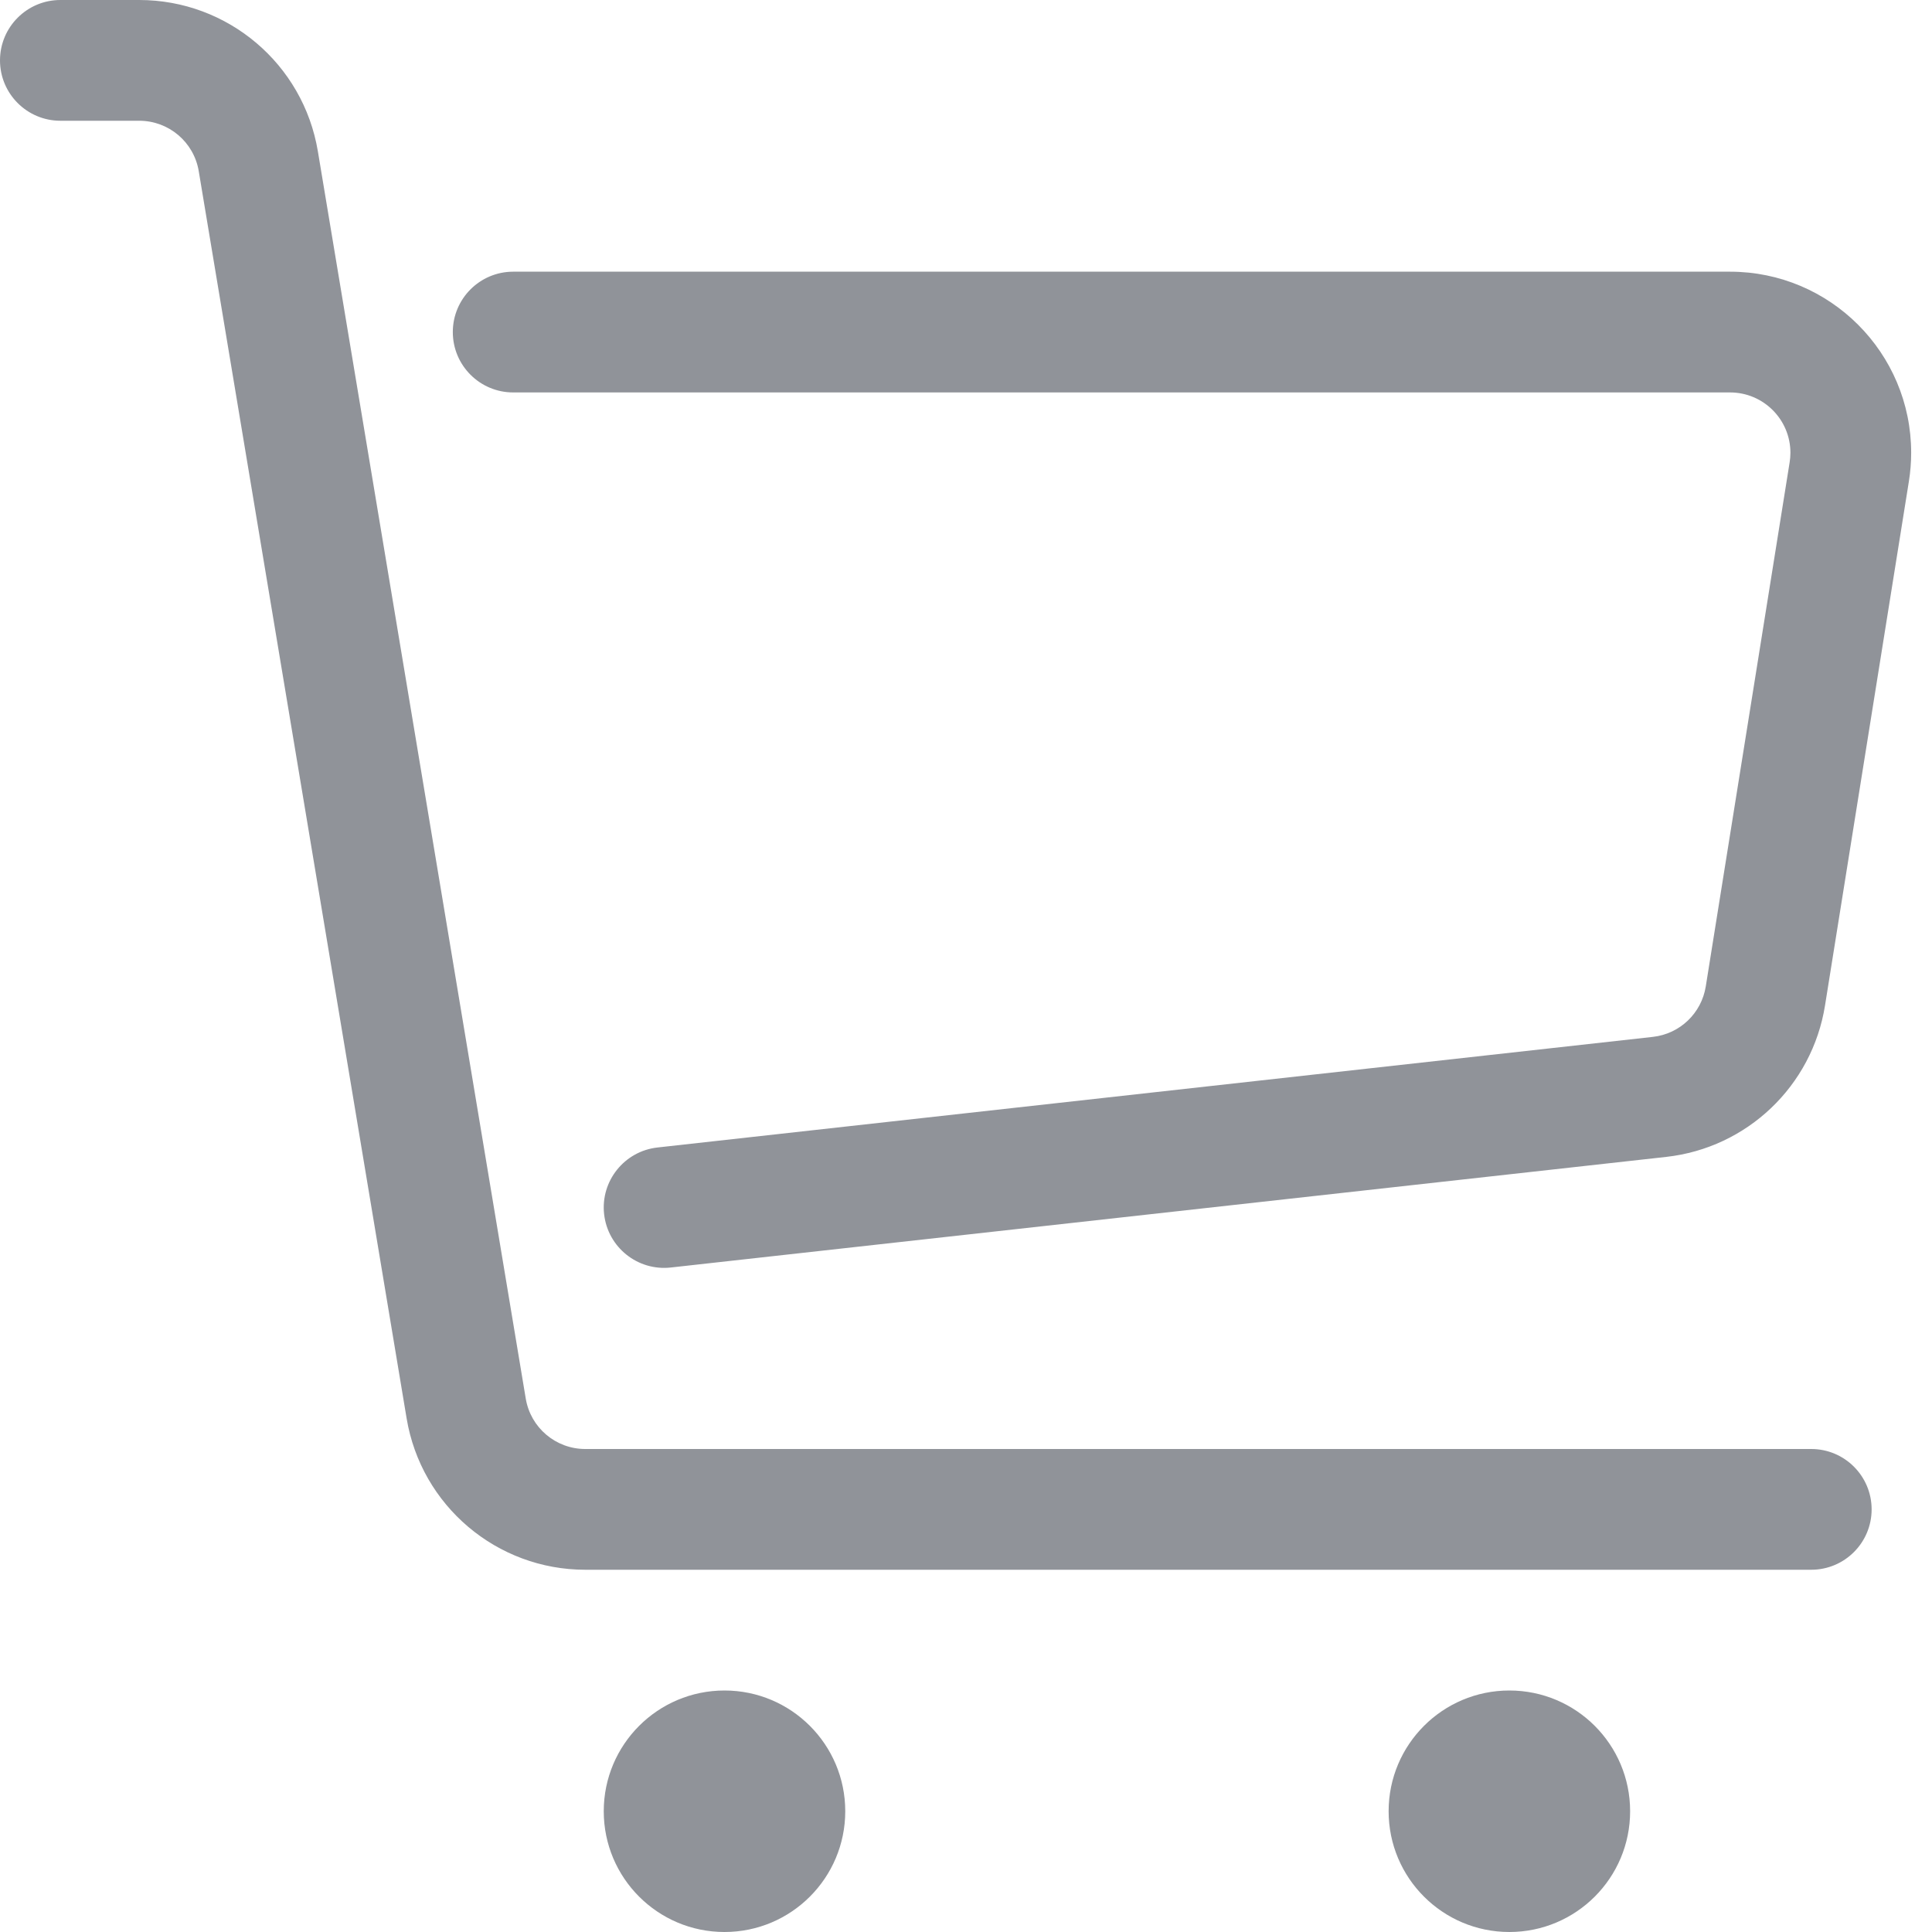 <?xml version="1.0" encoding="UTF-8"?>
<svg width="32px" height="32px" viewBox="0 0 32 32" version="1.1" xmlns="http://www.w3.org/2000/svg" xmlns:xlink="http://www.w3.org/1999/xlink">
    <!-- Generator: Sketch 59.1 (86144) - https://sketch.com -->
    <title>图标/导航默认/采购</title>
    <desc>Created with Sketch.</desc>
    <g id="图标/导航默认/采购" stroke="none" stroke-width="1" fill="none" fill-rule="evenodd">
        <g id="编组-2" fill="#909399">
            <g id="编组">
                <circle id="椭圆形" cx="12" cy="30" r="2"></circle>
                <circle id="椭圆形备份" cx="25" cy="30" r="2"></circle>
                <path d="M1,2 L2.306,2 C2.795,2 3.212,2.353 3.292,2.836 L6.735,23.493 C6.976,24.94 8.228,26 9.694,26 L30,26 C30.552,26 31,25.552 31,25 C31,24.448 30.552,24 30,24 L9.694,24 C9.205,24 8.788,23.647 8.708,23.164 L5.265,2.507 C5.024,1.06 3.772,0 2.306,0 L1,0 C0.448,0 0,0.448 0,1 C0,1.552 0.448,2 1,2 Z" id="路径-2" fill-rule="nonzero"></path>
                <path d="M8.5,6.5 L28.655,6.5 C29.207,6.5 29.655,6.948 29.655,7.5 C29.655,7.553 29.65,7.606 29.642,7.658 L28.253,16.338 C28.182,16.783 27.823,17.125 27.376,17.174 L10.89,19.006 C10.341,19.067 9.945,19.562 10.006,20.11 C10.067,20.659 10.562,21.055 11.11,20.994 L27.597,19.162 C28.938,19.013 30.015,17.987 30.228,16.654 L31.617,7.974 C31.642,7.817 31.655,7.659 31.655,7.5 C31.655,5.843 30.311,4.5 28.655,4.5 L8.5,4.5 C7.948,4.5 7.5,4.948 7.5,5.5 C7.5,6.052 7.948,6.5 8.5,6.5 Z" id="路径-3" fill-rule="nonzero"></path>
            </g>
        </g>
    </g>
</svg>